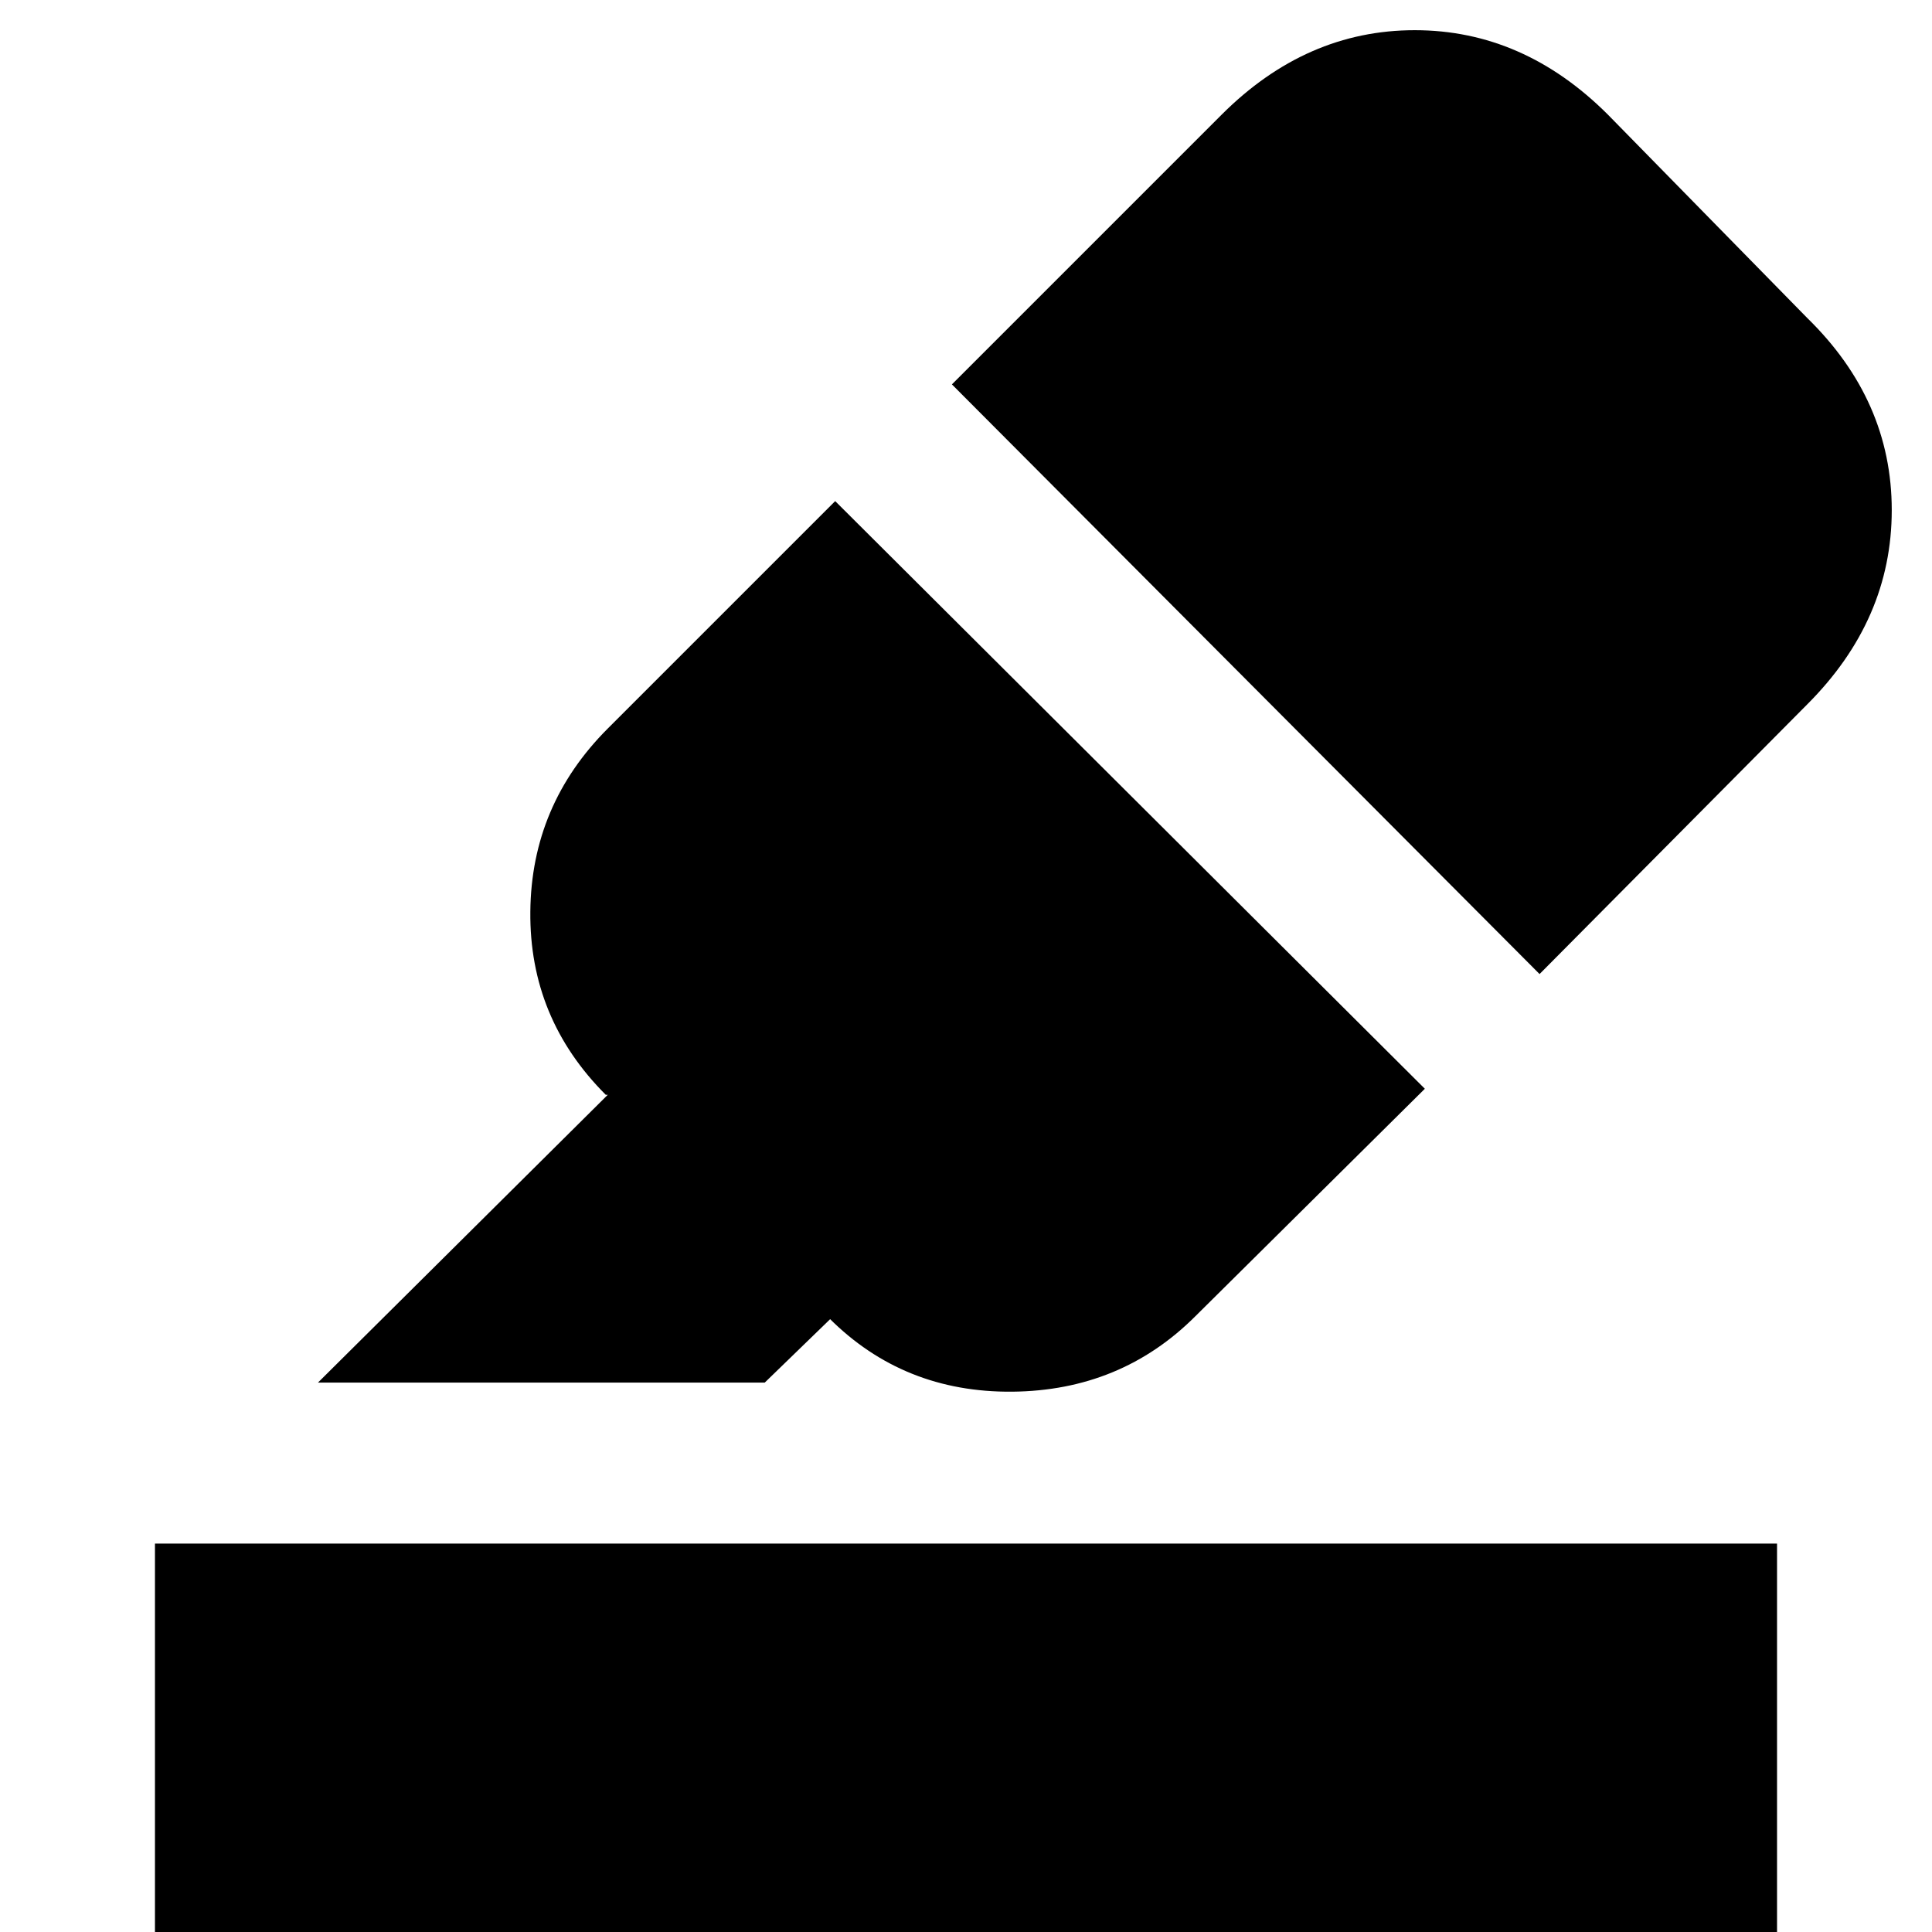 <svg xmlns="http://www.w3.org/2000/svg" height="24" width="24"><path d="M1.925 24.45v-5.275h20.15v5.275Zm2.025-7.275 3.6-3.575h-.025q-.95-.95-.937-2.275Q6.6 10 7.55 9.05l2.825-2.825 7.325 7.3-2.85 2.825q-.925.925-2.275.938-1.35.012-2.275-.913h.025l-.825.8ZM19.125 12.1l-7.3-7.325 3.35-3.35q1.05-1.05 2.4-1.05 1.35 0 2.4 1.05L22.45 3.95q1.05 1.025 1.05 2.387 0 1.363-1.05 2.413Z"/></svg>